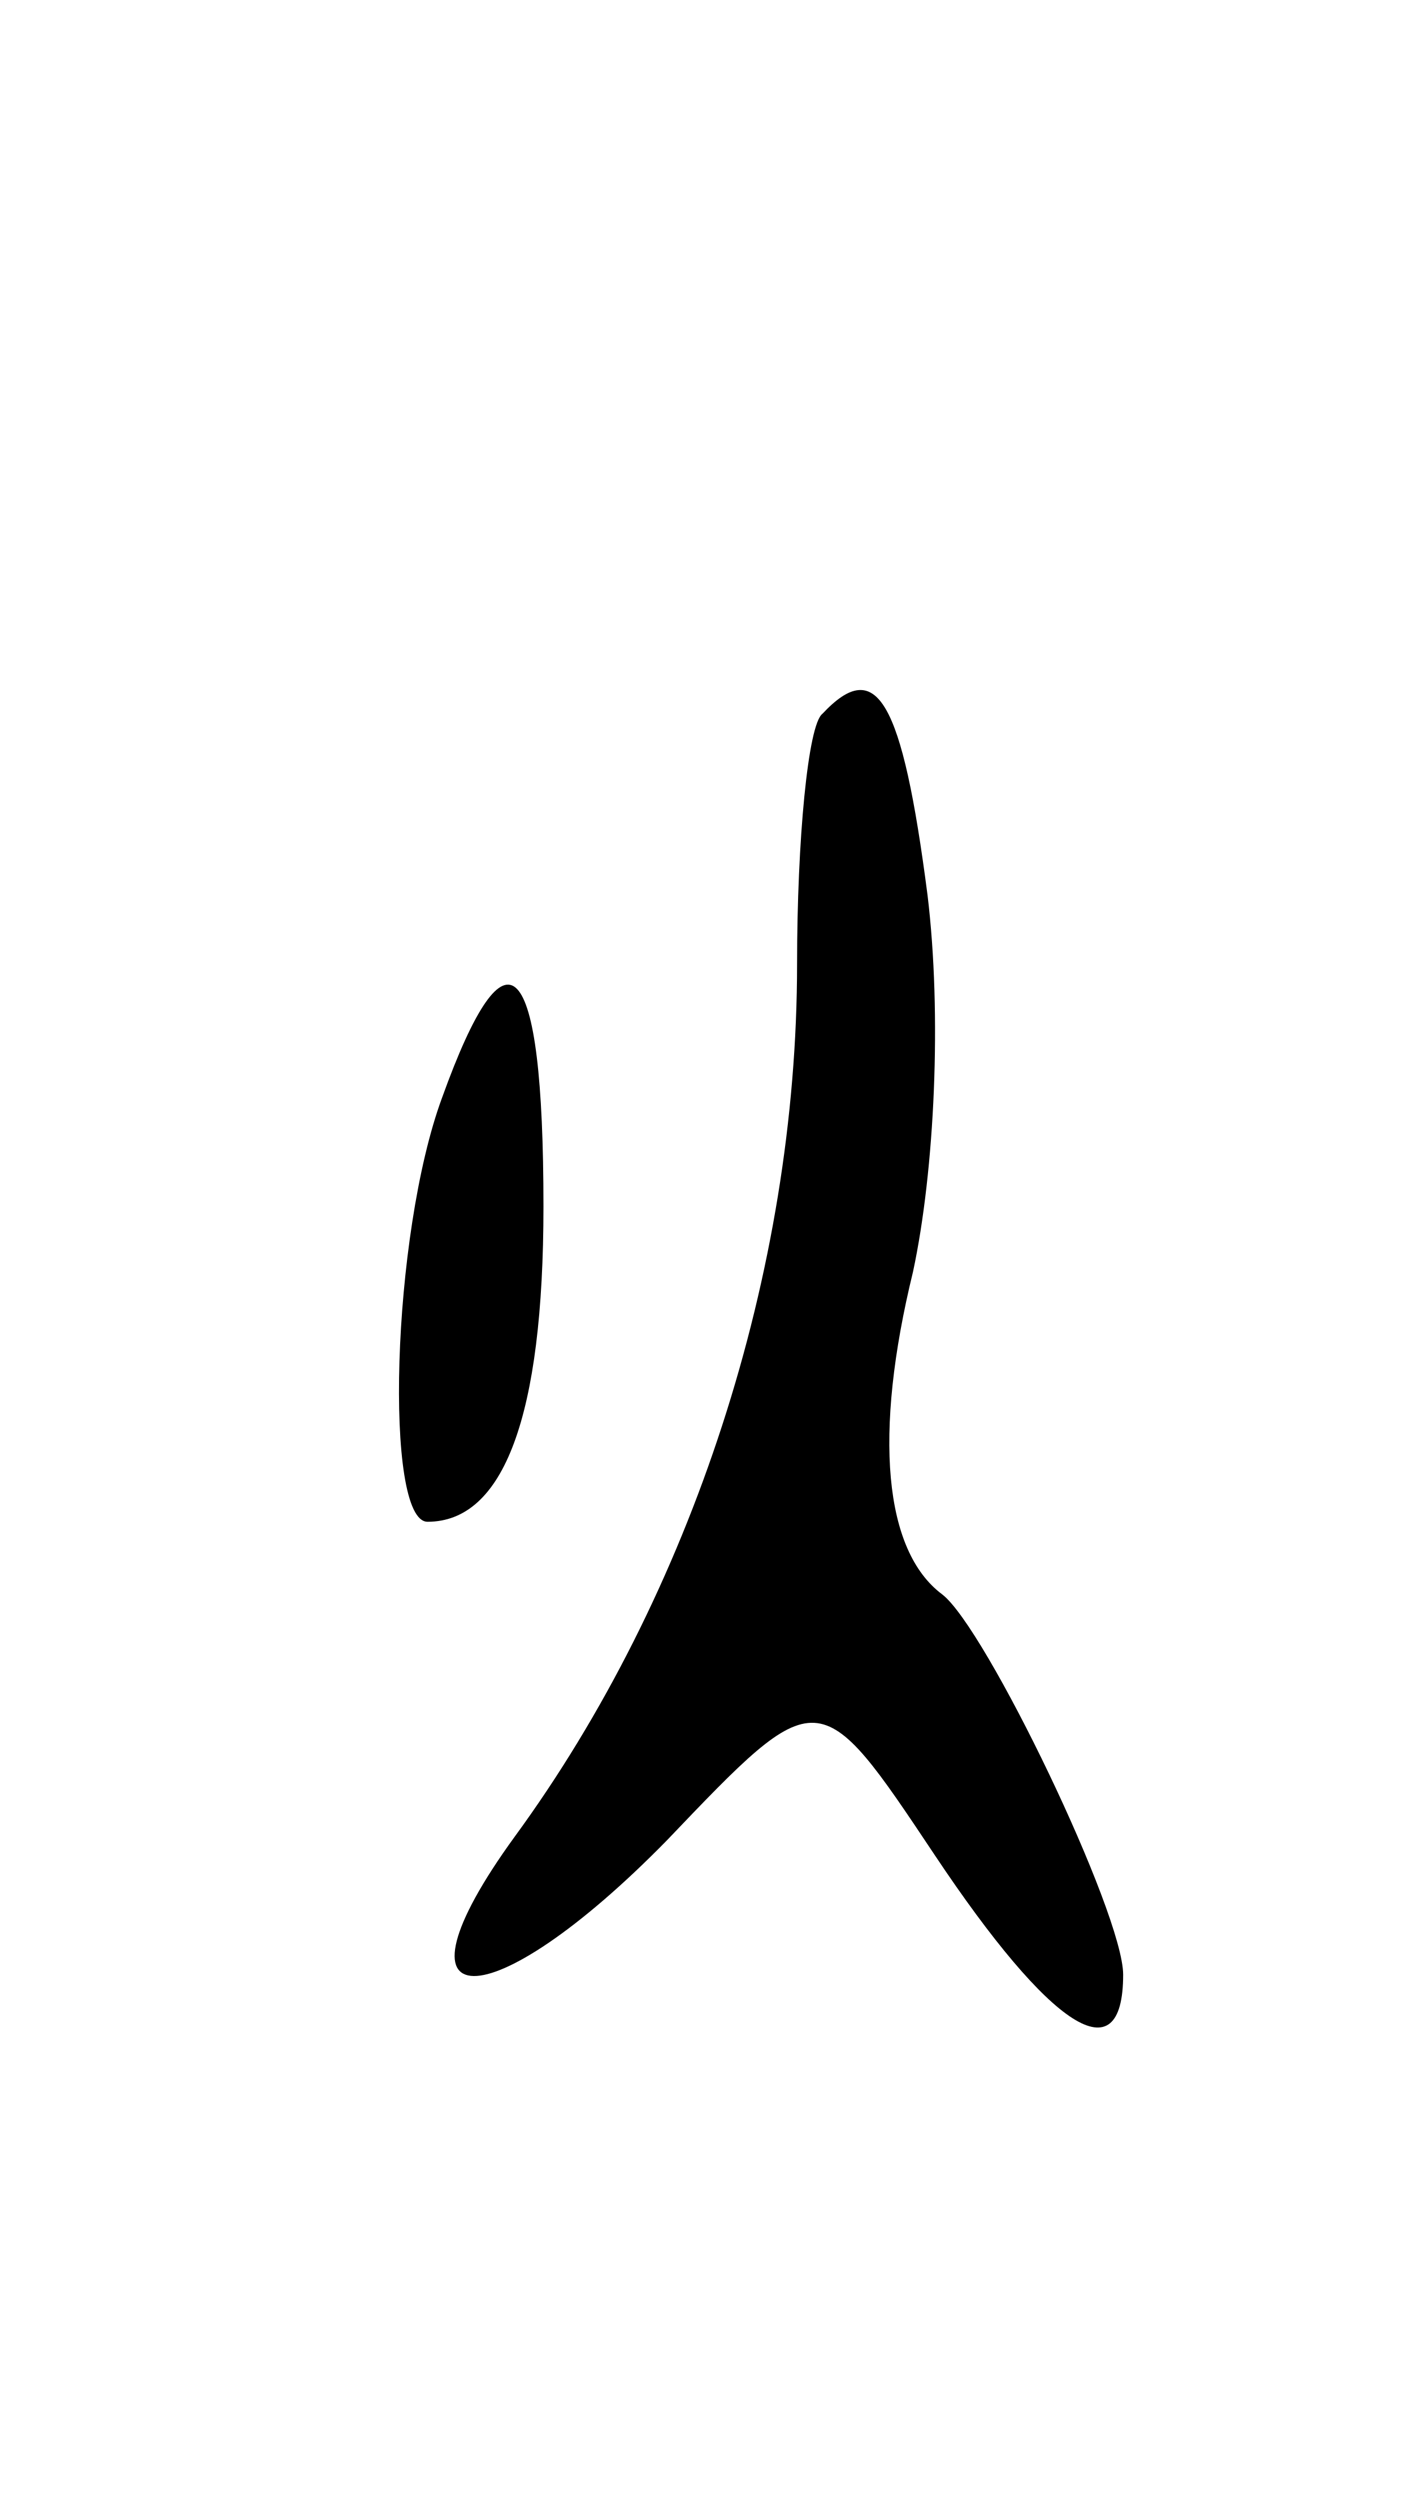 <svg version="1.0" xmlns="http://www.w3.org/2000/svg"
 width="39pt" height="69pt" viewBox="0 0 39 69"
 preserveAspectRatio="xMidYMid meet">
<g transform="translate(0,69) scale(0.1,-0.1)"
fill="#000000" stroke="none">
<path d="M227 493 c-4 -3 -7 -35 -7 -69 0 -85 -29 -174 -78 -241 -37 -51 -7
-51 42 -1 42 44 42 44 74 -4 32 -48 52 -61 52 -33 0 17 -38 96 -50 105 -16 12
-19 44 -8 89 6 28 8 71 4 104 -7 54 -14 66 -29 50z"/>
<path d="M122 387 c-14 -38 -16 -117 -4 -117 21 0 32 29 32 87 0 70 -10 80
-28 30z"/>
</g>
</svg>

